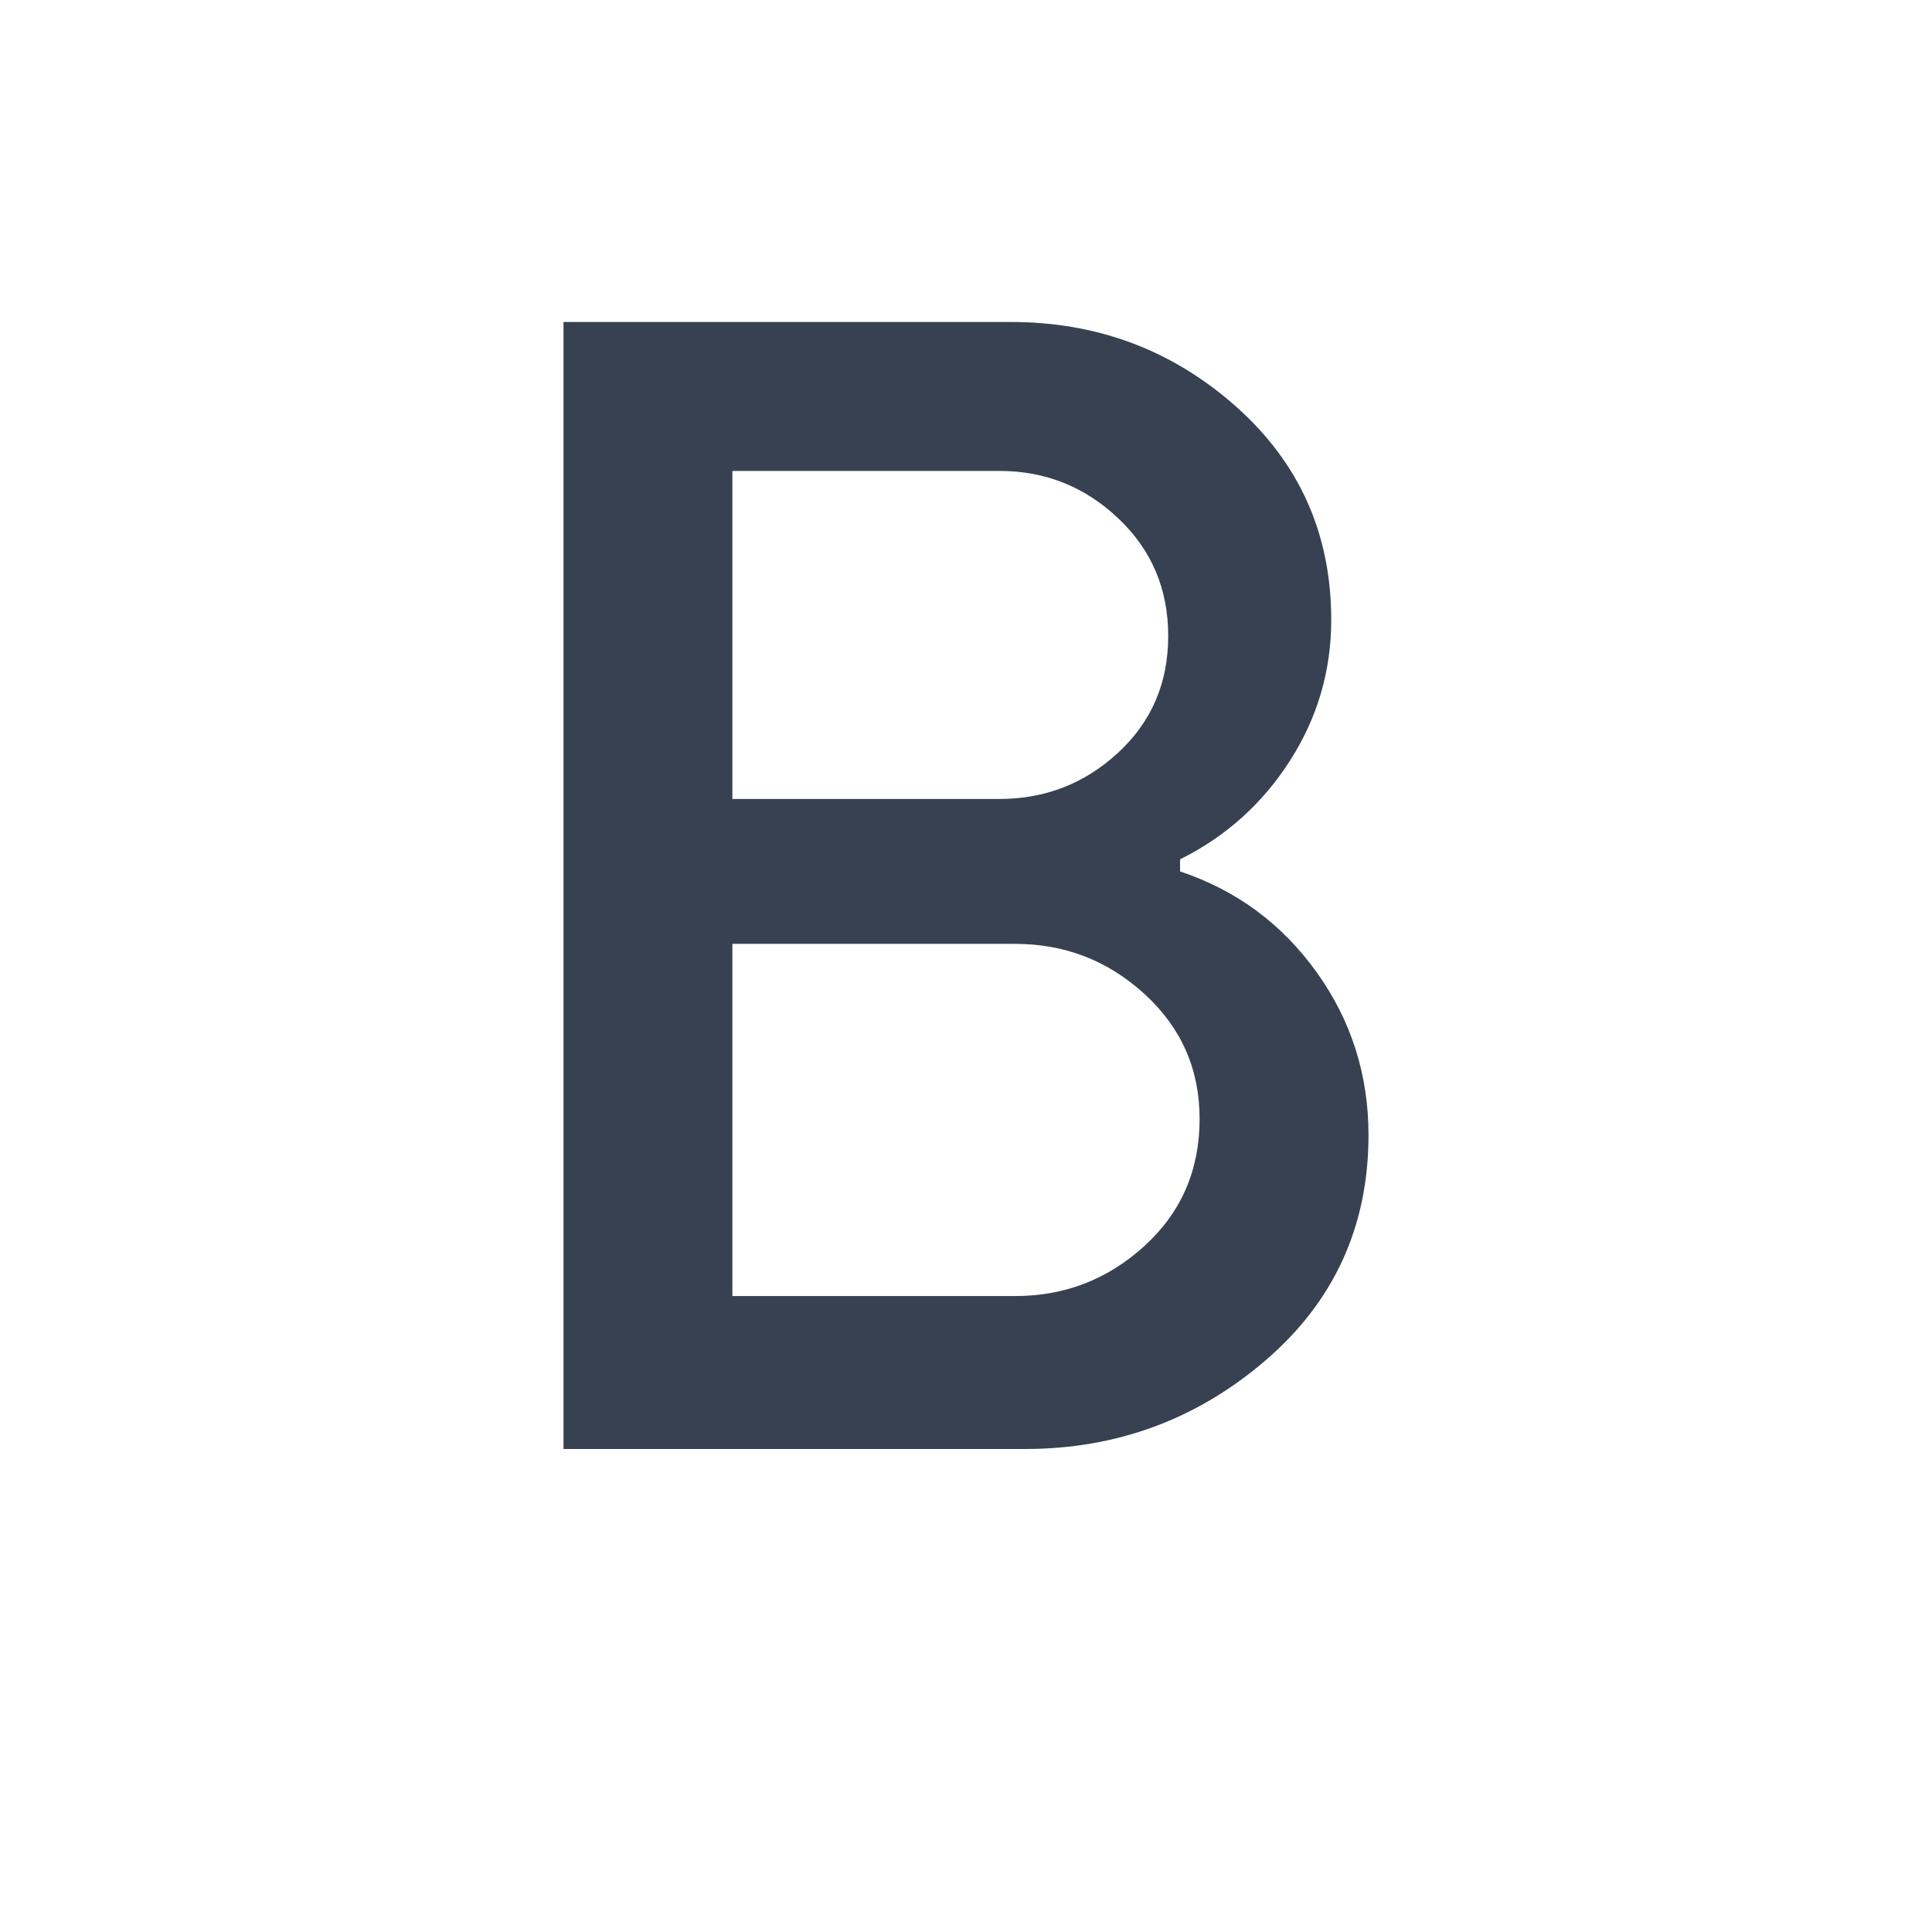 <svg width="24" height="24" viewBox="0 0 24 24" fill="none" xmlns="http://www.w3.org/2000/svg">
<path d="M7 18V4H12.561C13.634 4 14.565 4.35 15.354 5.05C16.142 5.75 16.537 6.633 16.537 7.7C16.537 8.333 16.366 8.917 16.024 9.45C15.683 9.983 15.228 10.392 14.659 10.675V10.825C15.358 11.058 15.923 11.475 16.354 12.075C16.785 12.675 17 13.35 17 14.1C17 15.233 16.573 16.167 15.72 16.9C14.866 17.633 13.87 18 12.732 18H7ZM9.098 9.925H12.415C12.984 9.925 13.476 9.733 13.89 9.35C14.305 8.967 14.512 8.483 14.512 7.9C14.512 7.317 14.305 6.829 13.89 6.438C13.476 6.046 12.984 5.85 12.415 5.85H9.098V9.925ZM9.098 16.1H12.61C13.228 16.1 13.764 15.892 14.22 15.475C14.675 15.058 14.902 14.533 14.902 13.9C14.902 13.283 14.675 12.767 14.22 12.35C13.764 11.933 13.228 11.725 12.61 11.725H9.098V16.1Z" fill="#374151"/>
</svg>
